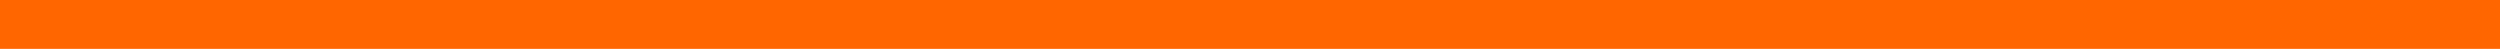 <?xml version="1.0" encoding="UTF-8" standalone="no"?>
<!-- Created with Inkscape (http://www.inkscape.org/) -->

<svg
   xmlns:dc="http://purl.org/dc/elements/1.1/"
   xmlns:cc="http://creativecommons.org/ns#"
   xmlns:rdf="http://www.w3.org/1999/02/22-rdf-syntax-ns#"
   xmlns:svg="http://www.w3.org/2000/svg"
   xmlns="http://www.w3.org/2000/svg"
   xmlns:sodipodi="http://sodipodi.sourceforge.net/DTD/sodipodi-0.dtd"
   xmlns:inkscape="http://www.inkscape.org/namespaces/inkscape"
   width="907.143mm"
   height="17.727mm"
   viewBox="0 0 907.143 17.727"
   version="1.1"
   id="svg8"
   inkscape:version="0.92.3 (2405546, 2018-03-11)"
   sodipodi:docname="I_Straight-Line.svg">
  <defs
     id="defs2" />
  <sodipodi:namedview
     id="base"
     pagecolor="#ffffff"
     bordercolor="#666666"
     borderopacity="1.0"
     inkscape:pageopacity="0.0"
     inkscape:pageshadow="2"
     inkscape:zoom="0.24748737"
     inkscape:cx="1679.881"
     inkscape:cy="-100.09245"
     inkscape:document-units="mm"
     inkscape:current-layer="layer1"
     showgrid="false"
     fit-margin-top="0"
     fit-margin-left="0"
     fit-margin-right="0"
     fit-margin-bottom="0" />
  <g
     inkscape:label="Layer 1"
     inkscape:groupmode="layer"
     id="layer1"
     transform="translate(381.756,-111.244)"
     sodipodi:insensitive="true">
    <path
       style="fill:none;stroke:#ff6600;stroke-width:17.727;stroke-linecap:butt;stroke-linejoin:miter;stroke-miterlimit:4;stroke-dasharray:none;stroke-opacity:1"
       d="m -381.756,120.107 h 0.886 0.886 0.886 0.886 0.886 0.886 0.886 0.886 0.886 0.886 0.886 0.886 0.886 0.886 0.886 0.886 0.886 0.886 0.886 0.886 0.886 0.886 0.886 0.886 0.886 0.886 0.886 0.886 0.886 0.886 0.886 0.886 0.886 0.886 0.886 0.886 0.886 0.886 0.886 0.886 0.886 0.886 0.886 0.886 0.886 0.886 0.886 0.886 0.886 0.886 0.886 0.886 0.886 0.886 0.886 0.886 0.886 0.886 0.886 0.886 0.886 0.886 0.886 0.886 0.886 0.886 0.886 0.886 0.886 0.886 0.886 0.886 0.886 0.886 0.886 0.886 0.886 0.886 0.886 0.886 0.886 0.886 0.886 0.886 0.886 0.886 0.886 0.886 0.886 0.886 0.886 0.886 0.886 0.886 0.886 0.886 0.886 0.886 0.886 0.886 0.886 0.886 0.886 0.886 0.886 0.886 0.886 0.886 0.886 0.886 0.886 0.886 0.886 0.886 0.886 0.886 0.886 0.886 0.886 0.886 0.886 0.886 0.886 0.886 0.886 0.886 0.886 0.886 0.886 0.886 0.886 0.886 0.886 0.886 0.886 0.886 0.886 0.886 0.886 0.886 0.886 0.886 0.886 0.886 0.886 0.886 0.886 0.886 0.886 0.886 0.886 0.886 0.886 0.886 0.886 0.886 0.886 0.886 0.886 0.886 0.886 0.886 0.886 0.886 0.886 0.886 0.886 0.886 0.886 0.886 0.886 0.886 0.886 0.886 0.886 0.886 0.886 0.886 0.886 0.886 0.886 0.886 0.886 0.886 0.886 0.886 0.886 0.886 0.886 0.886 0.886 0.886 0.886 0.886 0.886 0.886 0.886 0.886 0.886 0.886 0.886 0.886 0.886 0.886 0.886 0.886 0.886 0.886 0.886 0.886 0.886 0.886 0.886 0.886 0.886 0.886 0.886 0.886 0.886 0.886 0.886 0.886 0.886 0.886 0.886 0.886 0.886 0.886 0.886 0.886 0.886 0.886 0.886 0.886 0.886 0.886 0.886 0.886 0.886 0.886 0.886 0.886 0.886 0.886 0.886 0.886 0.886 0.886 0.886 0.886 0.886 0.886 0.886 0.886 0.886 0.886 0.886 0.886 0.886 0.886 0.886 0.886 0.886 0.886 0.886 0.886 0.886 0.886 0.886 0.886 0.886 0.886 0.886 0.886 0.886 0.886 0.886 0.886 0.886 0.886 0.886 0.886 0.886 0.886 0.886 0.886 0.886 0.886 0.886 0.886 0.886 0.886 0.886 0.886 0.886 0.886 0.886 0.886 0.886 0.886 0.886 0.886 0.886 0.886 0.886 0.886 0.886 0.886 0.886 0.886 0.886 0.886 0.886 0.886 0.886 0.886 0.886 0.886 0.886 0.886 0.886 0.886 0.886 0.886 0.886 0.886 0.886 0.886 0.886 0.886 0.886 0.886 0.886 0.886 0.886 0.886 0.886 0.886 0.886 0.886 0.886 0.886 0.886 0.886 0.886 0.886 0.886 0.886 0.886 0.886 0.886 0.886 0.886 0.886 0.886 0.886 0.886 0.886 0.886 0.886 0.886 0.886 0.886 0.886 0.886 0.886 0.886 0.886 0.886 0.886 0.886 0.886 0.886 0.886 0.886 0.886 0.886 0.886 0.886 0.886 0.886 0.886 0.886 0.886 0.886 0.886 0.886 0.886 0.886 0.886 0.886 0.886 0.886 0.886 0.886 0.886 0.886 0.886 0.886 0.886 0.886 0.886 0.886 0.886 0.886 0.886 0.886 0.886 0.886 0.886 0.886 0.886 0.886 0.886 0.886 0.886 0.886 0.886 0.886 0.886 0.886 0.886 0.886 0.886 0.886 0.886 0.886 0.886 0.886 0.886 0.886 0.886 0.886 0.886 0.886 0.886 0.886 0.886 0.886 0.886 0.886 0.886 0.886 0.886 0.886 0.886 0.886 0.886 0.886 0.886 0.886 0.886 0.886 0.886 0.886 0.886 0.886 0.886 0.886 0.886 0.886 0.886 0.886 0.886 0.886 0.886 0.886 0.886 0.886 0.886 0.886 0.886 0.886 0.886 0.886 0.886 0.886 0.886 0.886 0.886 0.886 0.886 0.886 0.886 0.886 0.886 0.886 0.886 0.886 0.886 0.886 0.886 0.886 0.886 0.886 0.886 0.886 0.886 0.886 0.886 0.886 0.886 0.886 0.886 0.886 0.886 0.886 0.886 0.886 0.886 0.886 0.886 0.886 0.886 0.886 0.886 0.886 0.886 0.886 0.886 0.886 0.886 0.886 0.886 0.886 0.886 0.886 0.886 0.886 0.886 0.886 0.886 0.886 0.886 0.886 0.886 0.886 0.886 0.886 0.886 0.886 0.886 0.886 0.886 0.886 0.886 0.886 0.886 0.886 0.886 0.886 0.886 0.886 0.886 0.886 0.886 0.886 0.886 0.886 0.886 0.886 0.886 0.886 0.886 0.886 0.886 0.886 0.886 0.886 0.886 0.886 0.886 0.886 0.886 0.886 0.886 0.886 0.886 0.886 0.886 0.886 0.886 0.886 0.886 0.886 0.886 0.886 0.886 0.886 0.886 0.886 0.886 0.886 0.886 0.886 0.886 0.886 0.886 0.886 0.886 0.886 0.886 0.886 0.886 0.886 0.886 0.886 0.886 0.886 0.886 0.886 0.886 0.886 0.886 0.886 0.886 0.886 0.886 0.886 0.886 0.886 0.886 0.886 0.886 0.886 0.886 0.886 0.886 0.886 0.886 0.886 0.886 0.886 0.886 0.886 0.886 0.886 0.886 0.886 0.886 0.886 0.886 0.886 0.886 0.886 0.886 0.886 0.886 0.886 0.886 0.886 0.886 0.886 0.886 0.886 0.886 0.886 0.886 0.886 0.886 0.886 0.886 0.886 0.886 0.886 0.886 0.886 0.886 0.886 0.886 0.886 0.886 0.886 0.886 0.886 0.886 0.886 0.886 0.886 0.886 0.886 0.886 0.886 0.886 0.886 0.886 0.886 0.886 0.886 0.886 0.886 0.886 0.886 0.886 0.886 0.886 0.886 0.886 0.886 0.886 0.886 0.886 0.886 0.886 0.886 0.886 0.886 0.886 0.886 0.886 0.886 0.886 0.886 0.886 0.886 0.886 0.886 0.886 0.886 0.886 0.886 0.886 0.886 0.886 0.886 0.886 0.886 0.886 0.886 0.886 0.886 0.886 0.886 0.886 0.886 0.886 0.886 0.886 0.886 0.886 0.886 0.886 0.886 0.886 0.886 0.886 0.886 0.886 0.886 0.886 0.886 0.886 0.886 0.886 0.886 0.886 0.886 0.886 0.886 0.886 0.886 0.886 0.886 0.886 0.886 0.886 0.886 0.886 0.886 0.886 0.886 0.886 0.886 0.886 0.886 0.886 0.886 0.886 0.886 0.886 0.886 0.886 0.886 0.886 0.886 0.886 0.886 0.886 0.886 0.886 0.886 0.886 0.886 0.886 0.886 0.886 0.886 0.886 0.886 0.886 0.886 0.886 0.886 0.886 0.886 0.886 0.886 0.886 0.886 0.886 0.886 0.886 0.886 0.886 0.886 0.886 0.886 0.886 0.886 0.886 0.886 0.886 0.886 0.886 0.886 0.886 0.886 0.886 0.886 0.886 0.886 0.886 0.886 0.886 0.886 0.886 0.886 0.886 0.886 0.886 0.886 0.886 0.886 0.886 0.886 0.886 0.886 0.886 0.886 0.886 0.886 0.886 0.886 0.886 0.886 0.886 0.886 0.886 0.886 0.886 0.886 0.886 0.886 0.886 0.886 0.886 0.886 0.886 0.886 0.886 0.886 0.886 0.886 0.886 0.886 0.886 0.886 0.886 0.886 0.886 0.886 0.886 0.886 0.886 0.886 0.886 0.886 0.886 0.886 0.886 0.886 0.886 0.886 0.886 0.886 0.886 0.886 0.886 0.886 0.886 0.886 0.886 0.886 0.886 0.886 0.886 0.886 0.886 0.886 0.886 0.886 0.886 0.886 0.886 0.886 0.886 0.886 0.886 0.886 0.886 0.886 0.886 0.886 0.886 0.886 0.886 0.886 0.886 0.886 0.886 0.886 0.886 0.886 0.886 0.886 0.886 0.886 0.886 0.886 0.886 0.886 0.886 0.886 0.886 0.886 0.886 0.886 0.886 0.886 0.886 0.886 0.886 0.886 0.886 0.886 0.886 0.886 0.886 0.886 0.886 0.886 0.886 0.886 0.886 0.886 0.886 0.886 0.886 0.886 0.886 0.886 0.886 0.886 0.886 0.886 0.886 0.886 0.886 0.886 0.886 0.886 0.886 0.886 0.886 0.886 0.886 0.886 0.886 0.886 0.886 0.886 0.886 0.886 0.886 0.886 0.886 0.886 0.886 0.886 0.886 0.886 0.886 0.886 0.886 0.886 0.886 0.886 0.886 0.886 0.886 0.886 0.886 0.886 0.886 0.886 0.886 0.886 0.886 0.886 0.886 0.886 0.886 0.886 0.886"
       id="path815"
       inkscape:connector-curvature="0"
       sodipodi:nodetypes="ccccccccccccccccccccccccccccccccccccccccccccccccccccccccccccccccccccccccccccccccccccccccccccccccccccccccccccccccccccccccccccccccccccccccccccccccccccccccccccccccccccccccccccccccccccccccccccccccccccccccccccccccccccccccccccccccccccccccccccccccccccccccccccccccccccccccccccccccccccccccccccccccccccccccccccccccccccccccccccccccccccccccccccccccccccccccccccccccccccccccccccccccccccccccccccccccccccccccccccccccccccccccccccccccccccccccccccccccccccccccccccccccccccccccccccccccccccccccccccccccccccccccccccccccccccccccccccccccccccccccccccccccccccccccccccccccccccccccccccccccccccccccccccccccccccccccccccccccccccccccccccccccccccccccccccccccccccccccccccccccccccccccccccccccccccccccccccccccccccccccccccccccccccccccccccccccccccccccccccccccccccccccccccccccccccccccccccccccccccccccccccccccccccccccccccccccccccccccccccccccccccccccccccccccccccccccccccccccccccccccccccccccccccccccccccccccccccccccccccccccccccccccccccccccccccccccccccccccccccccccccccccccccccccccccccccccccccccccccccccccccccccccccccccccccccccccccccccccccccccccccccccccccccccccccccccccc" />
  </g>
</svg>
